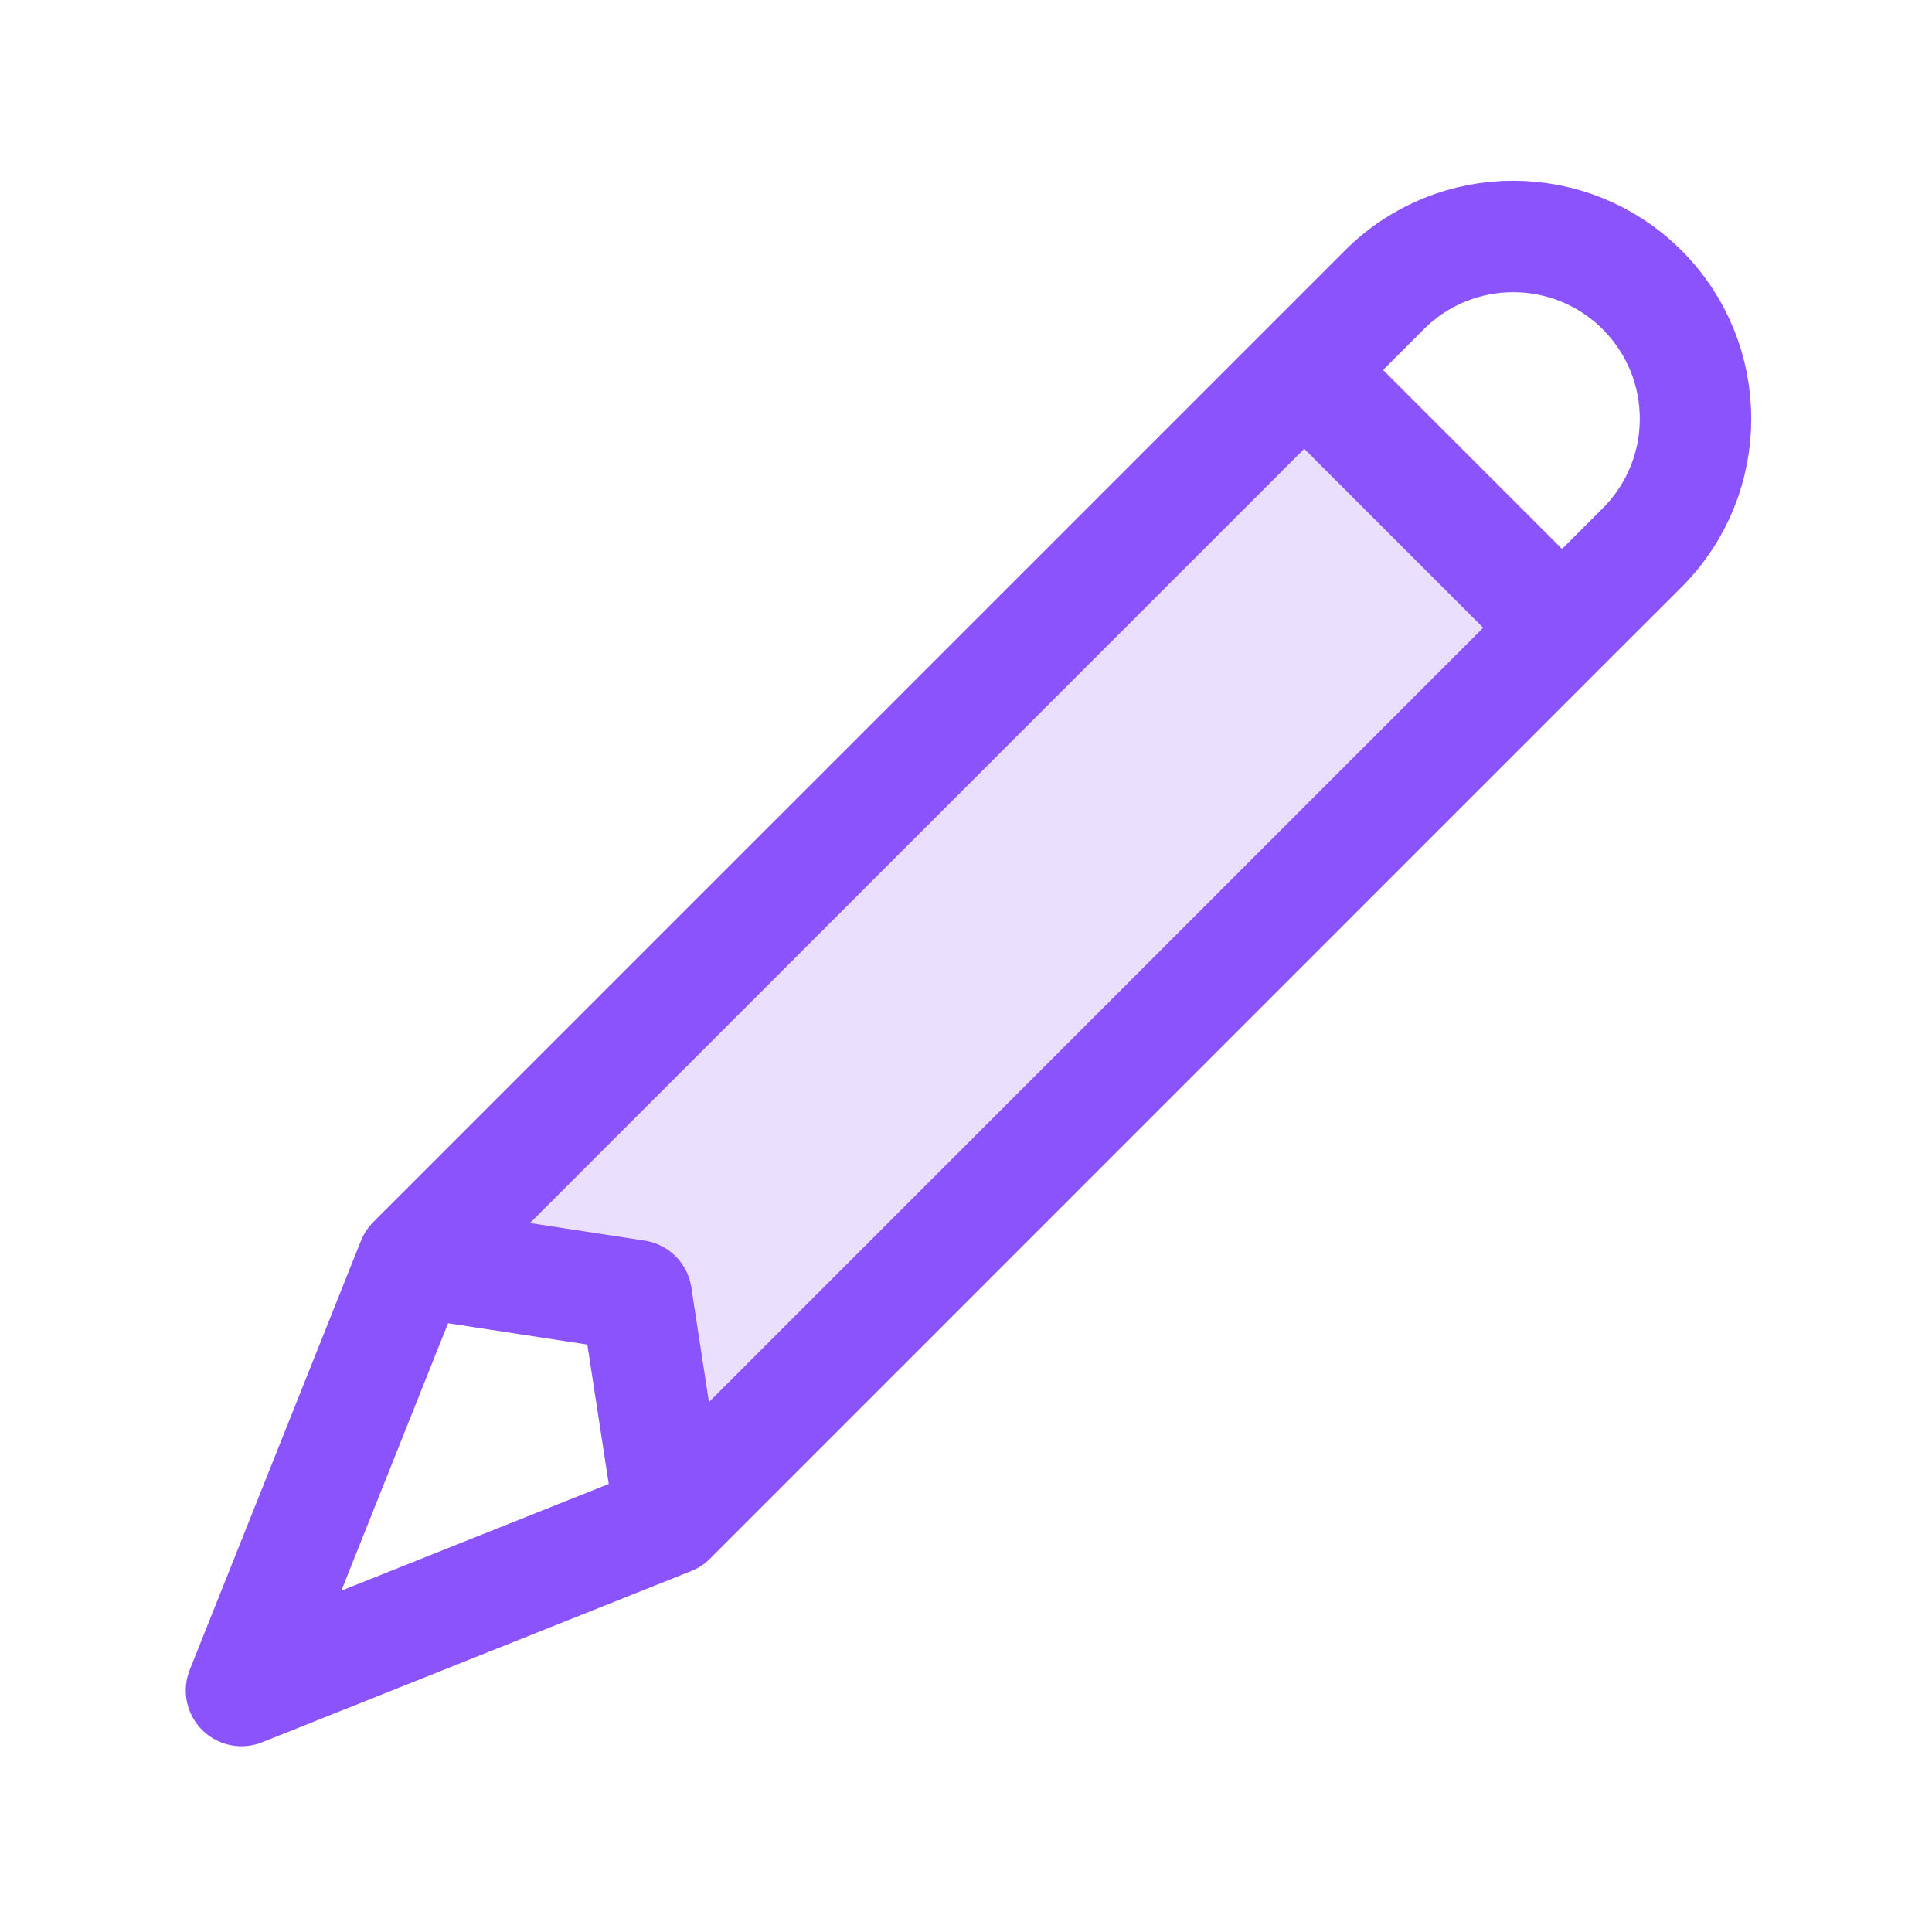 <svg width="26" height="26" viewBox="0 0 26 26" fill="none" xmlns="http://www.w3.org/2000/svg">
<path d="M9.023 20.444L21.021 8.446L17.552 4.977L5.554 16.974L8.667 17.333L9.023 20.444Z" fill="#8B53FC" fill-opacity="0.18"/>
<path d="M9.024 20.446L3.25 22.75L5.554 16.976M9.024 20.446L21.021 8.448M9.024 20.446L8.562 17.437L5.554 16.976M5.554 16.976L17.552 4.979M21.021 8.448L17.552 4.979M21.021 8.448L22.099 7.371C23.057 6.413 23.057 4.859 22.099 3.901V3.901C21.141 2.943 19.587 2.943 18.63 3.901L17.552 4.979" stroke="#8B53FC" stroke-width="1.5" stroke-linecap="round" stroke-linejoin="round"/>
</svg>
